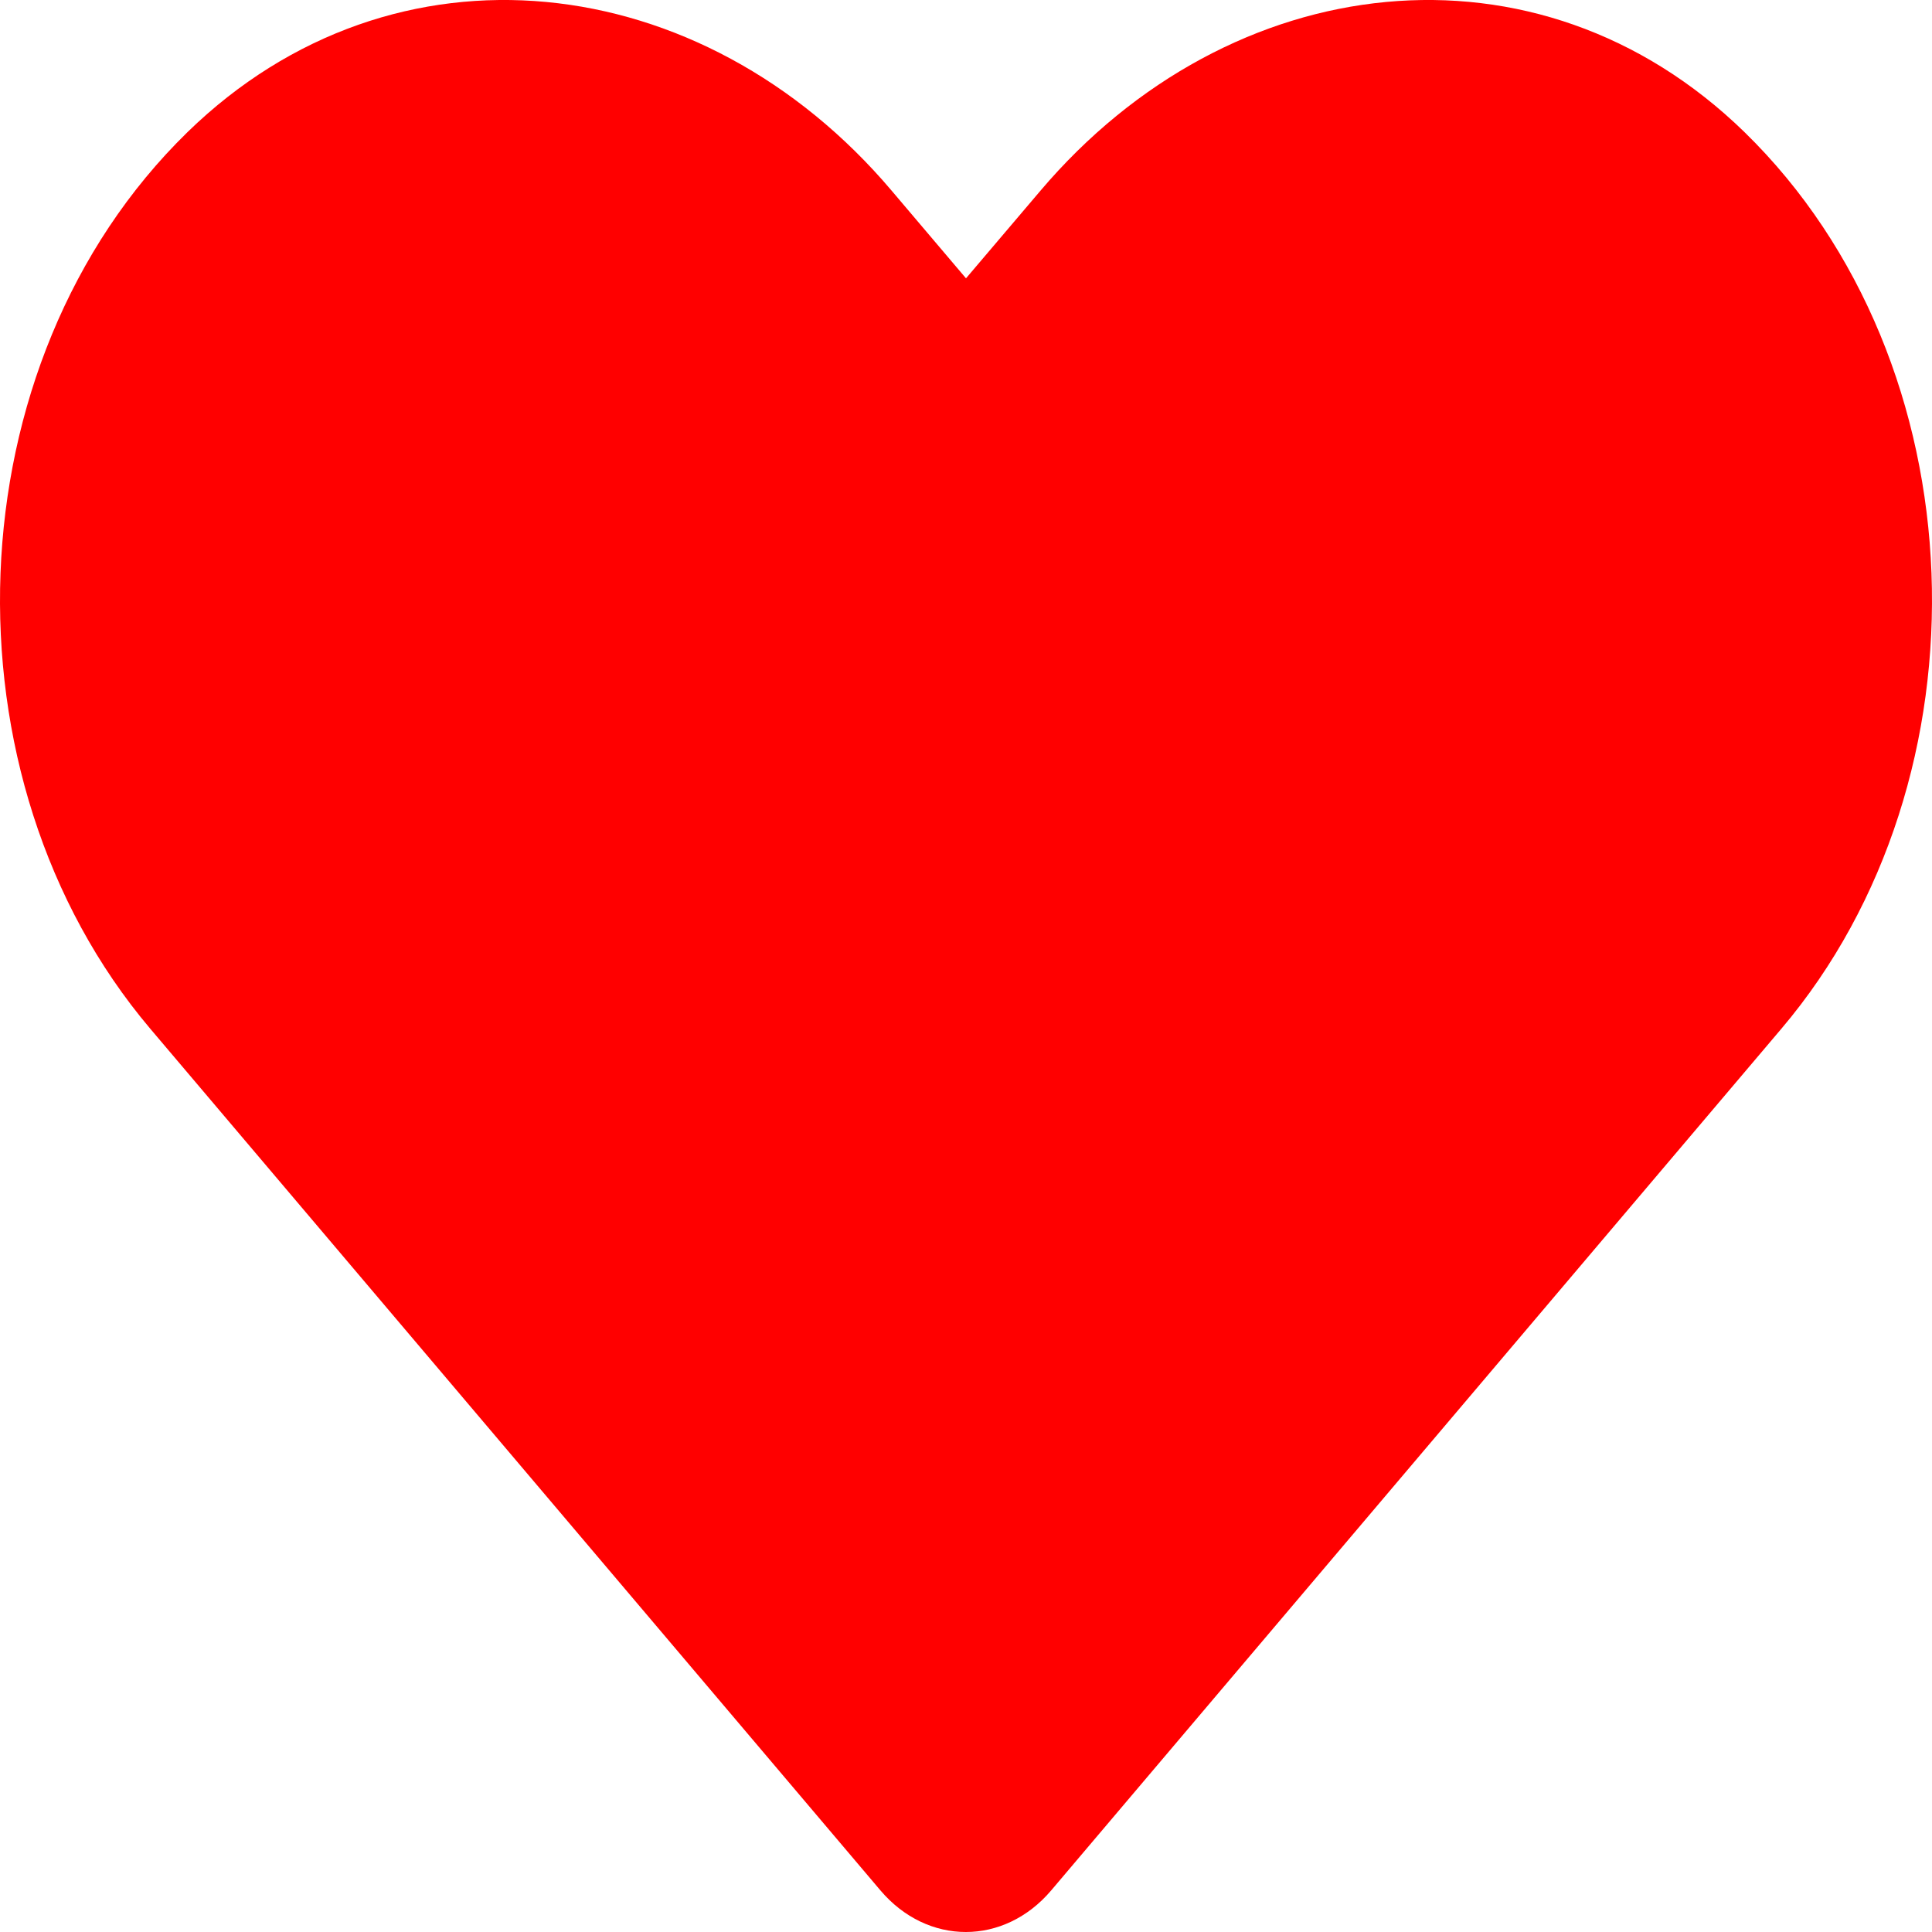 <svg width="16" height="16" viewBox="0 0 16 16" fill="none" xmlns="http://www.w3.org/2000/svg">
<path d="M14.447 1.094C12.735 -0.574 10.188 -0.274 8.616 1.58L8 2.305L7.385 1.58C5.816 -0.274 3.266 -0.574 1.553 1.094C-0.409 3.008 -0.512 6.444 1.244 8.519L7.291 15.655C7.681 16.115 8.316 16.115 8.706 15.655L14.753 8.519C16.513 6.444 16.409 3.008 14.447 1.094Z" fill="#FF0000"/>
</svg>
